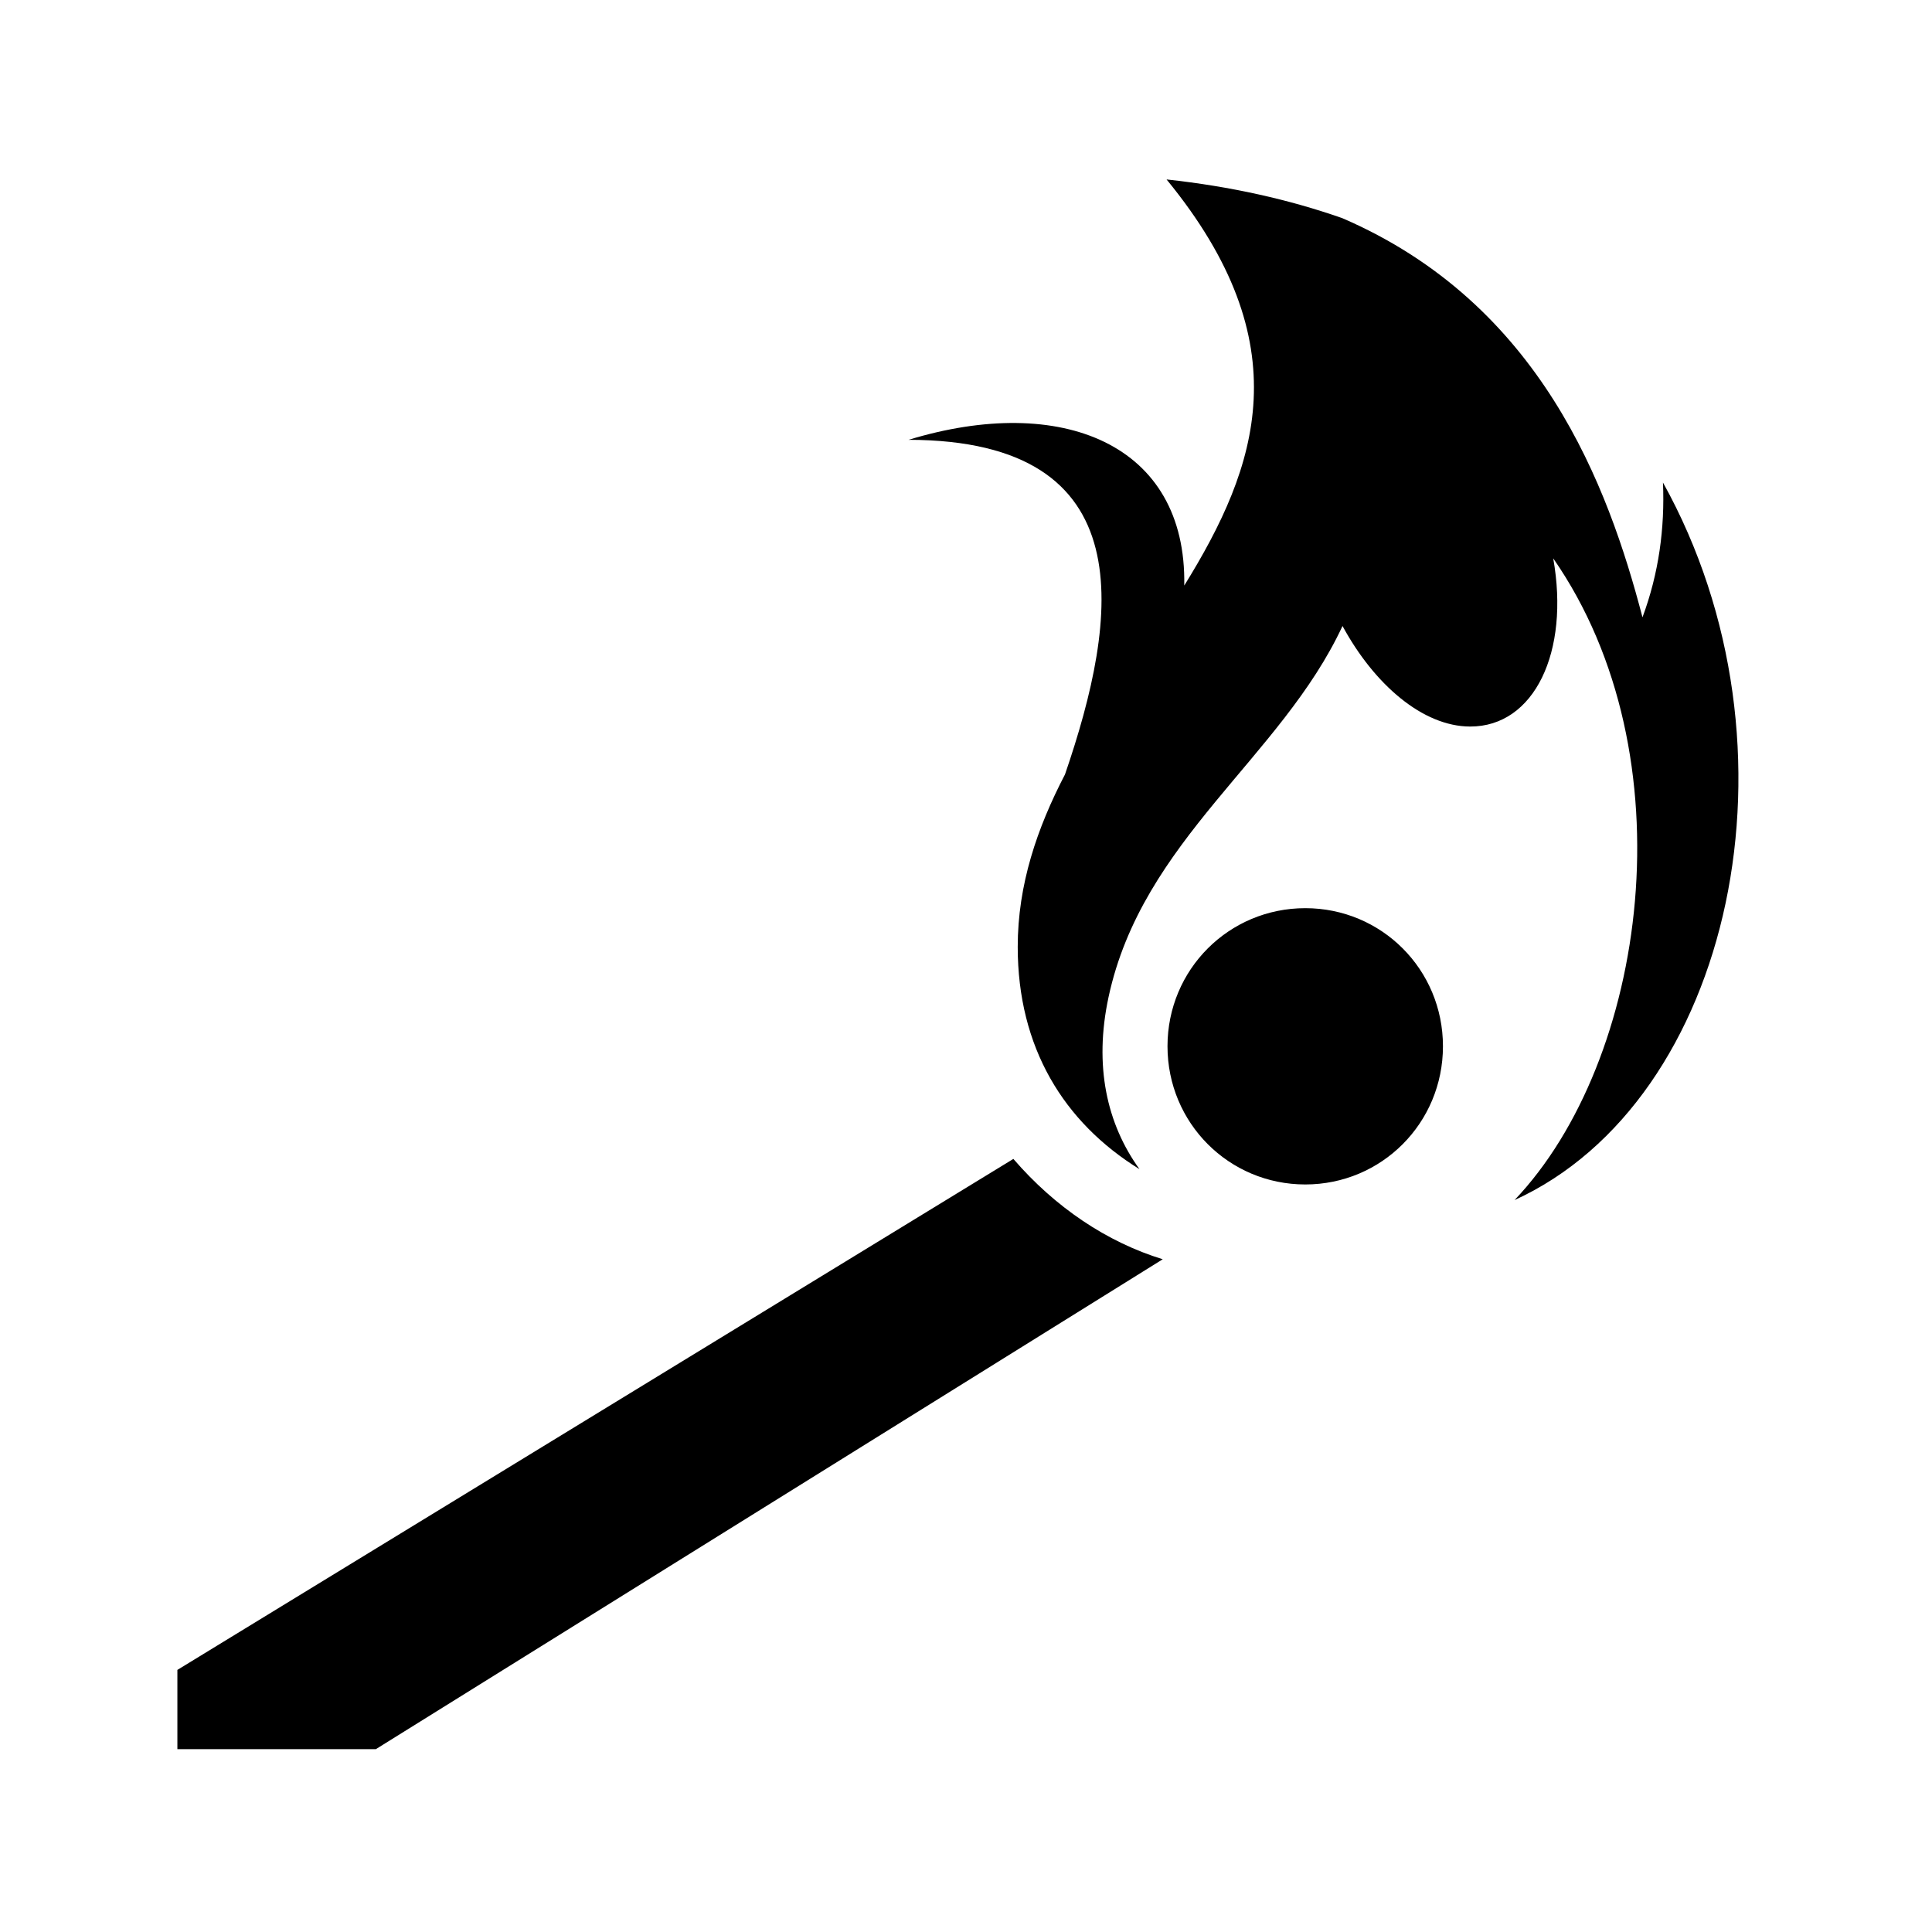 <svg xmlns="http://www.w3.org/2000/svg" width="100%" height="100%" viewBox="0 0 583.68 583.68"><path d="M352.434 54.215c40.733 49.672 27.644 86.682 5.344 122.688 0.783-42.897-37.23-58.073-83.282-44.032 71.457 0.144 63.504 53.747 47.25 101.095-8.392 16.15-14.28 33.228-14.28 52.094 0 30.375 13.866 52.983 36.78 67.155-9.875-13.69-13.797-31.204-9.344-51.97 10.182-47.473 52.14-72.297 70.688-112.124 9.593 17.684 24.242 30.335 38.53 30.376 19.437 0.056 30.155-22.576 25.126-50.812 41.403 59.58 28.32 151.878-11.687 193.875 65.79-30.04 89.29-136.86 44.842-216.783 0.594 13.805-1.266 27.485-6.187 40.72-10.366-39.618-30.658-94.73-90.78-120.626l-0.19-0.06c-15.86-5.534-33.44-9.5-52.81-11.595zM394.34 274.37c-23.074 0-41.625 18.543-41.625 41.72S371.265 357.84 394.34 357.84c23.074 0 41.594-18.573 41.594-41.75s-18.52-41.72-41.594-41.72z m-88.188 75.75L53.59 504.497v23.938h59.97l237.718-148c-16.89-5.172-32.555-15.733-45.125-30.313z" /></svg>